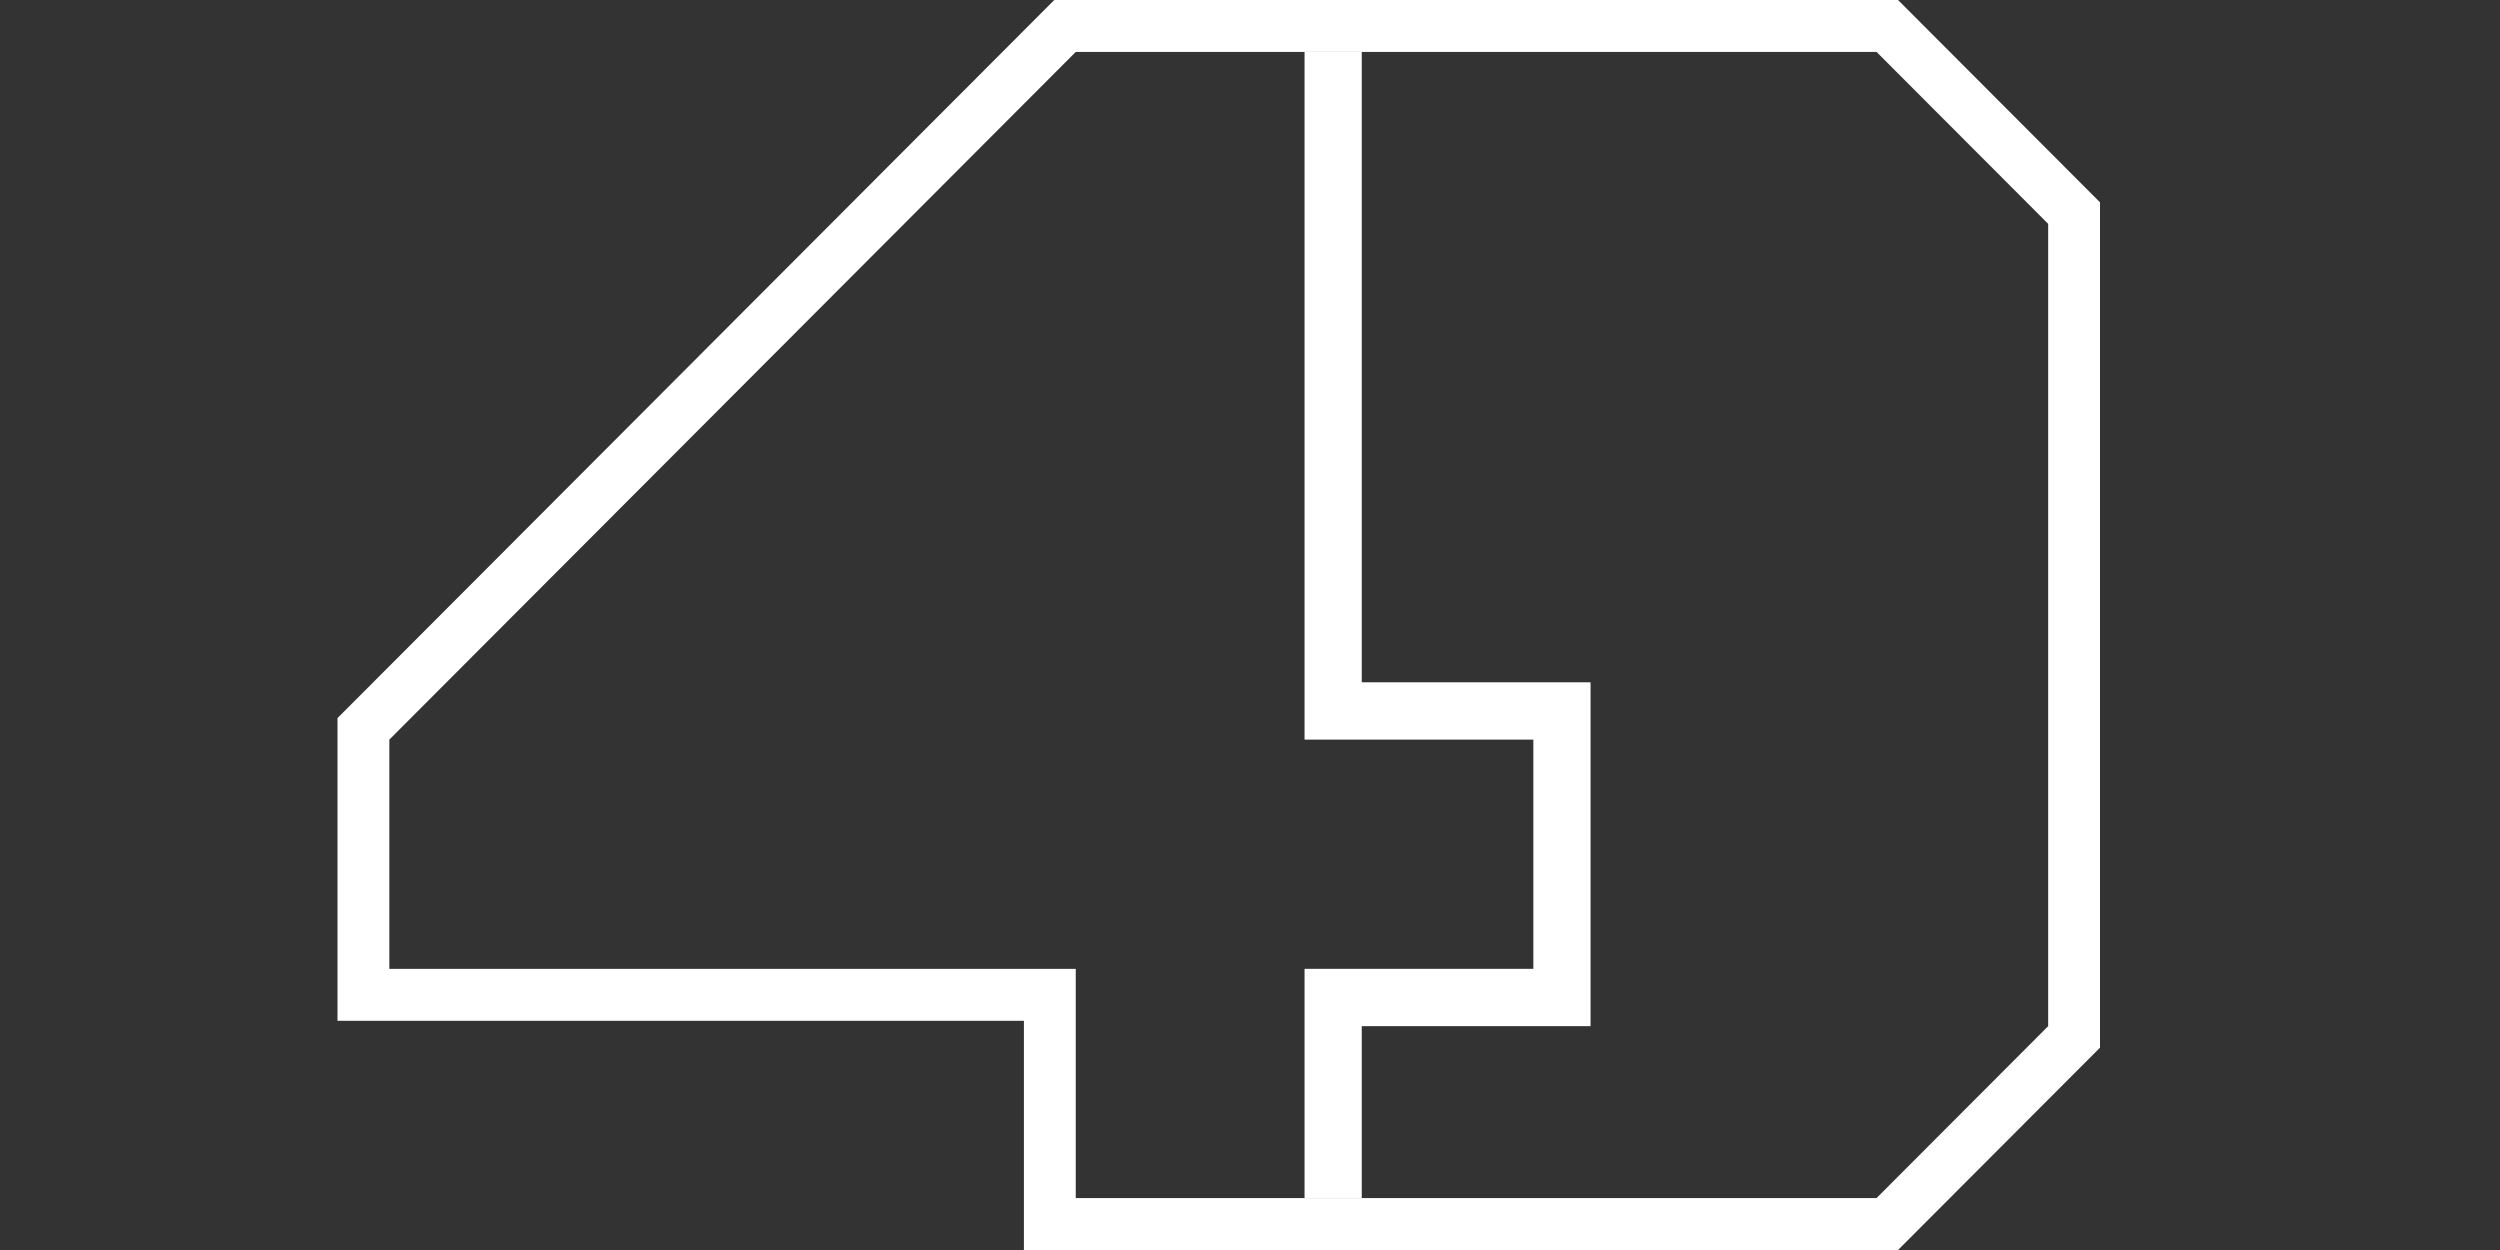 <svg width="200" height="100" viewBox="0 0 200 100" fill="none" xmlns="http://www.w3.org/2000/svg">
<rect x="0" y="0" width="200" height="100" fill="#333333" stroke="none"/>
<path fill-rule="evenodd" clip-rule="evenodd" d="M84.342 0H151.843L168 16.187V83.813L151.843 100H81.913V81.662H27V57.448L84.342 0ZM86.06 4.155H150.125L163.853 17.908V82.092L150.125 95.845H86.06V77.507H31.147V59.169L86.06 4.155Z" fill="white"/>
<path fill-rule="evenodd" clip-rule="evenodd" d="M104.364 4.155V59.169H122.668V77.507H104.364V95.845H108.94V82.092H127.244V54.584H108.94V4.155H104.364Z" fill="white"/>
</svg>
